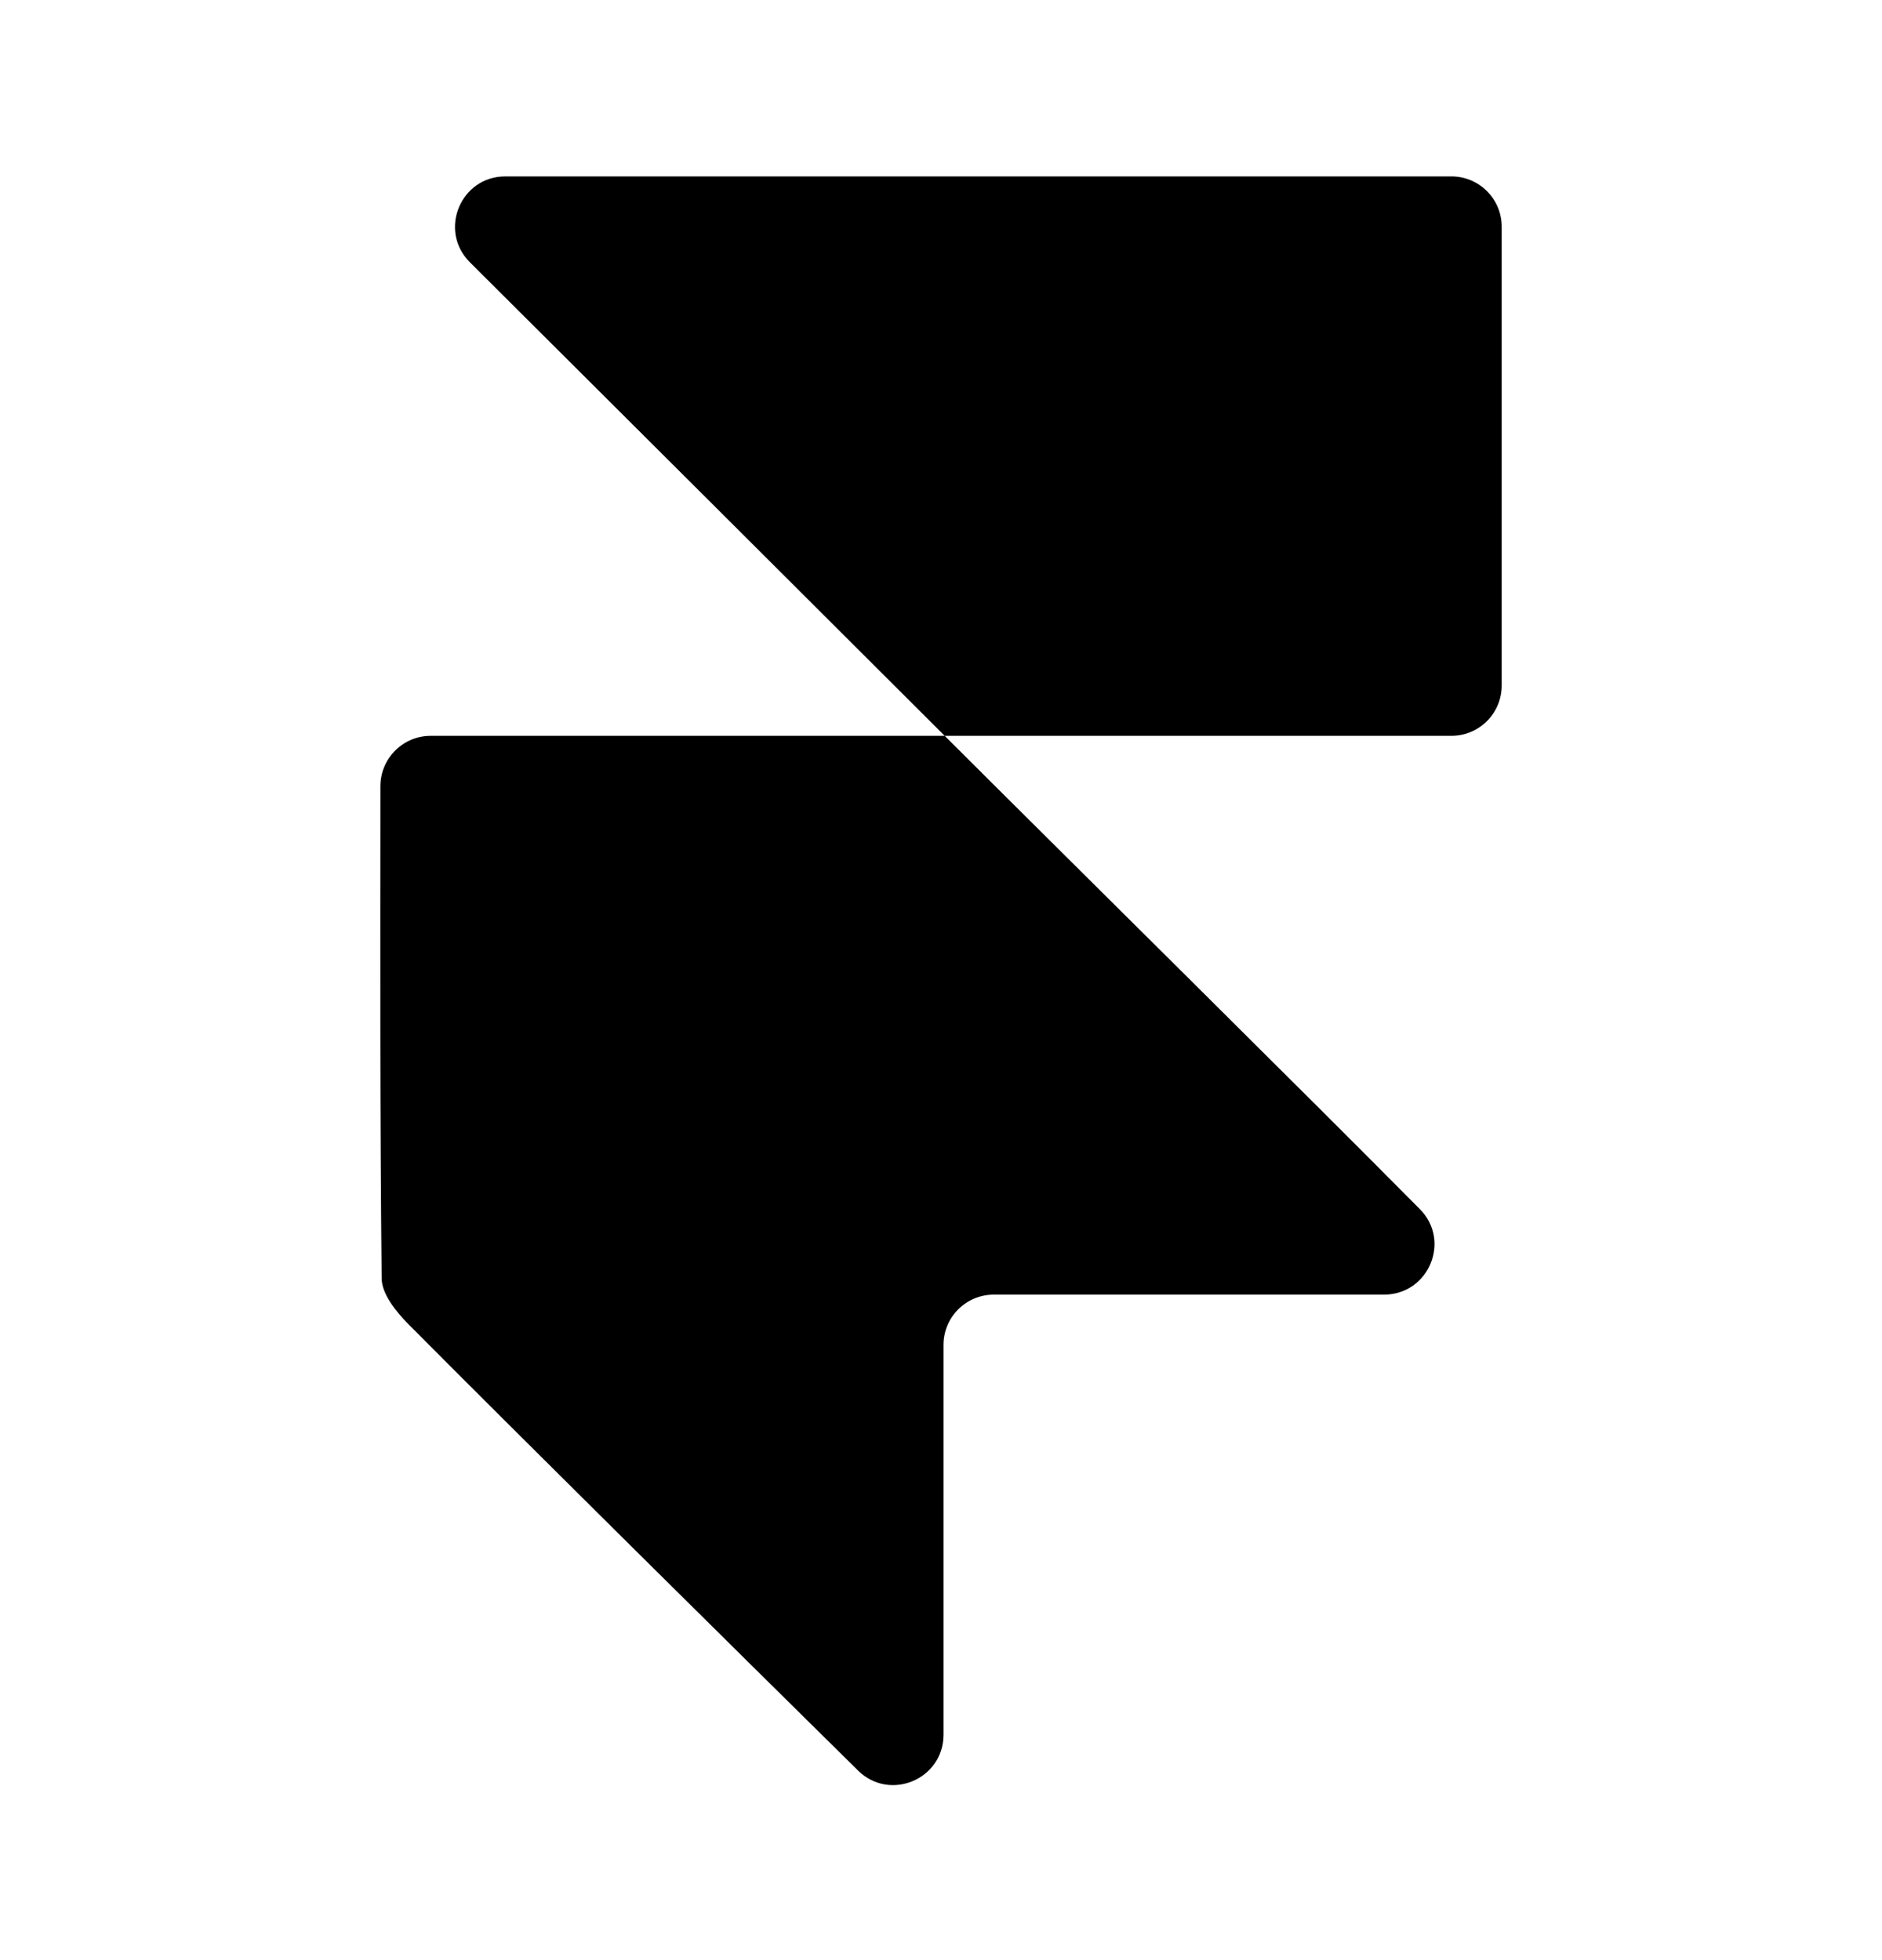 <svg width="24" height="25" viewBox="0 0 24 25" fill="none" xmlns="http://www.w3.org/2000/svg">
<path fill-rule="evenodd" clip-rule="evenodd" d="M19.15 2.891V8.744C19.15 9.098 18.863 9.385 18.509 9.385H12.047C13.698 11.034 16.571 13.871 18.107 15.422C18.508 15.826 18.219 16.512 17.649 16.512H12.674C12.319 16.512 12.032 16.799 12.032 17.153V22.125C12.032 22.694 11.347 22.982 10.942 22.582C9.421 21.081 6.684 18.375 5.208 16.889C5.052 16.732 4.869 16.504 4.867 16.307C4.845 14.234 4.85 12.148 4.851 10.028C4.851 9.674 5.138 9.385 5.492 9.385H12.047C10.38 7.719 7.545 4.893 5.992 3.345C5.587 2.941 5.873 2.25 6.444 2.25H18.509C18.863 2.25 19.15 2.537 19.15 2.891Z" fill="black"/>
</svg>